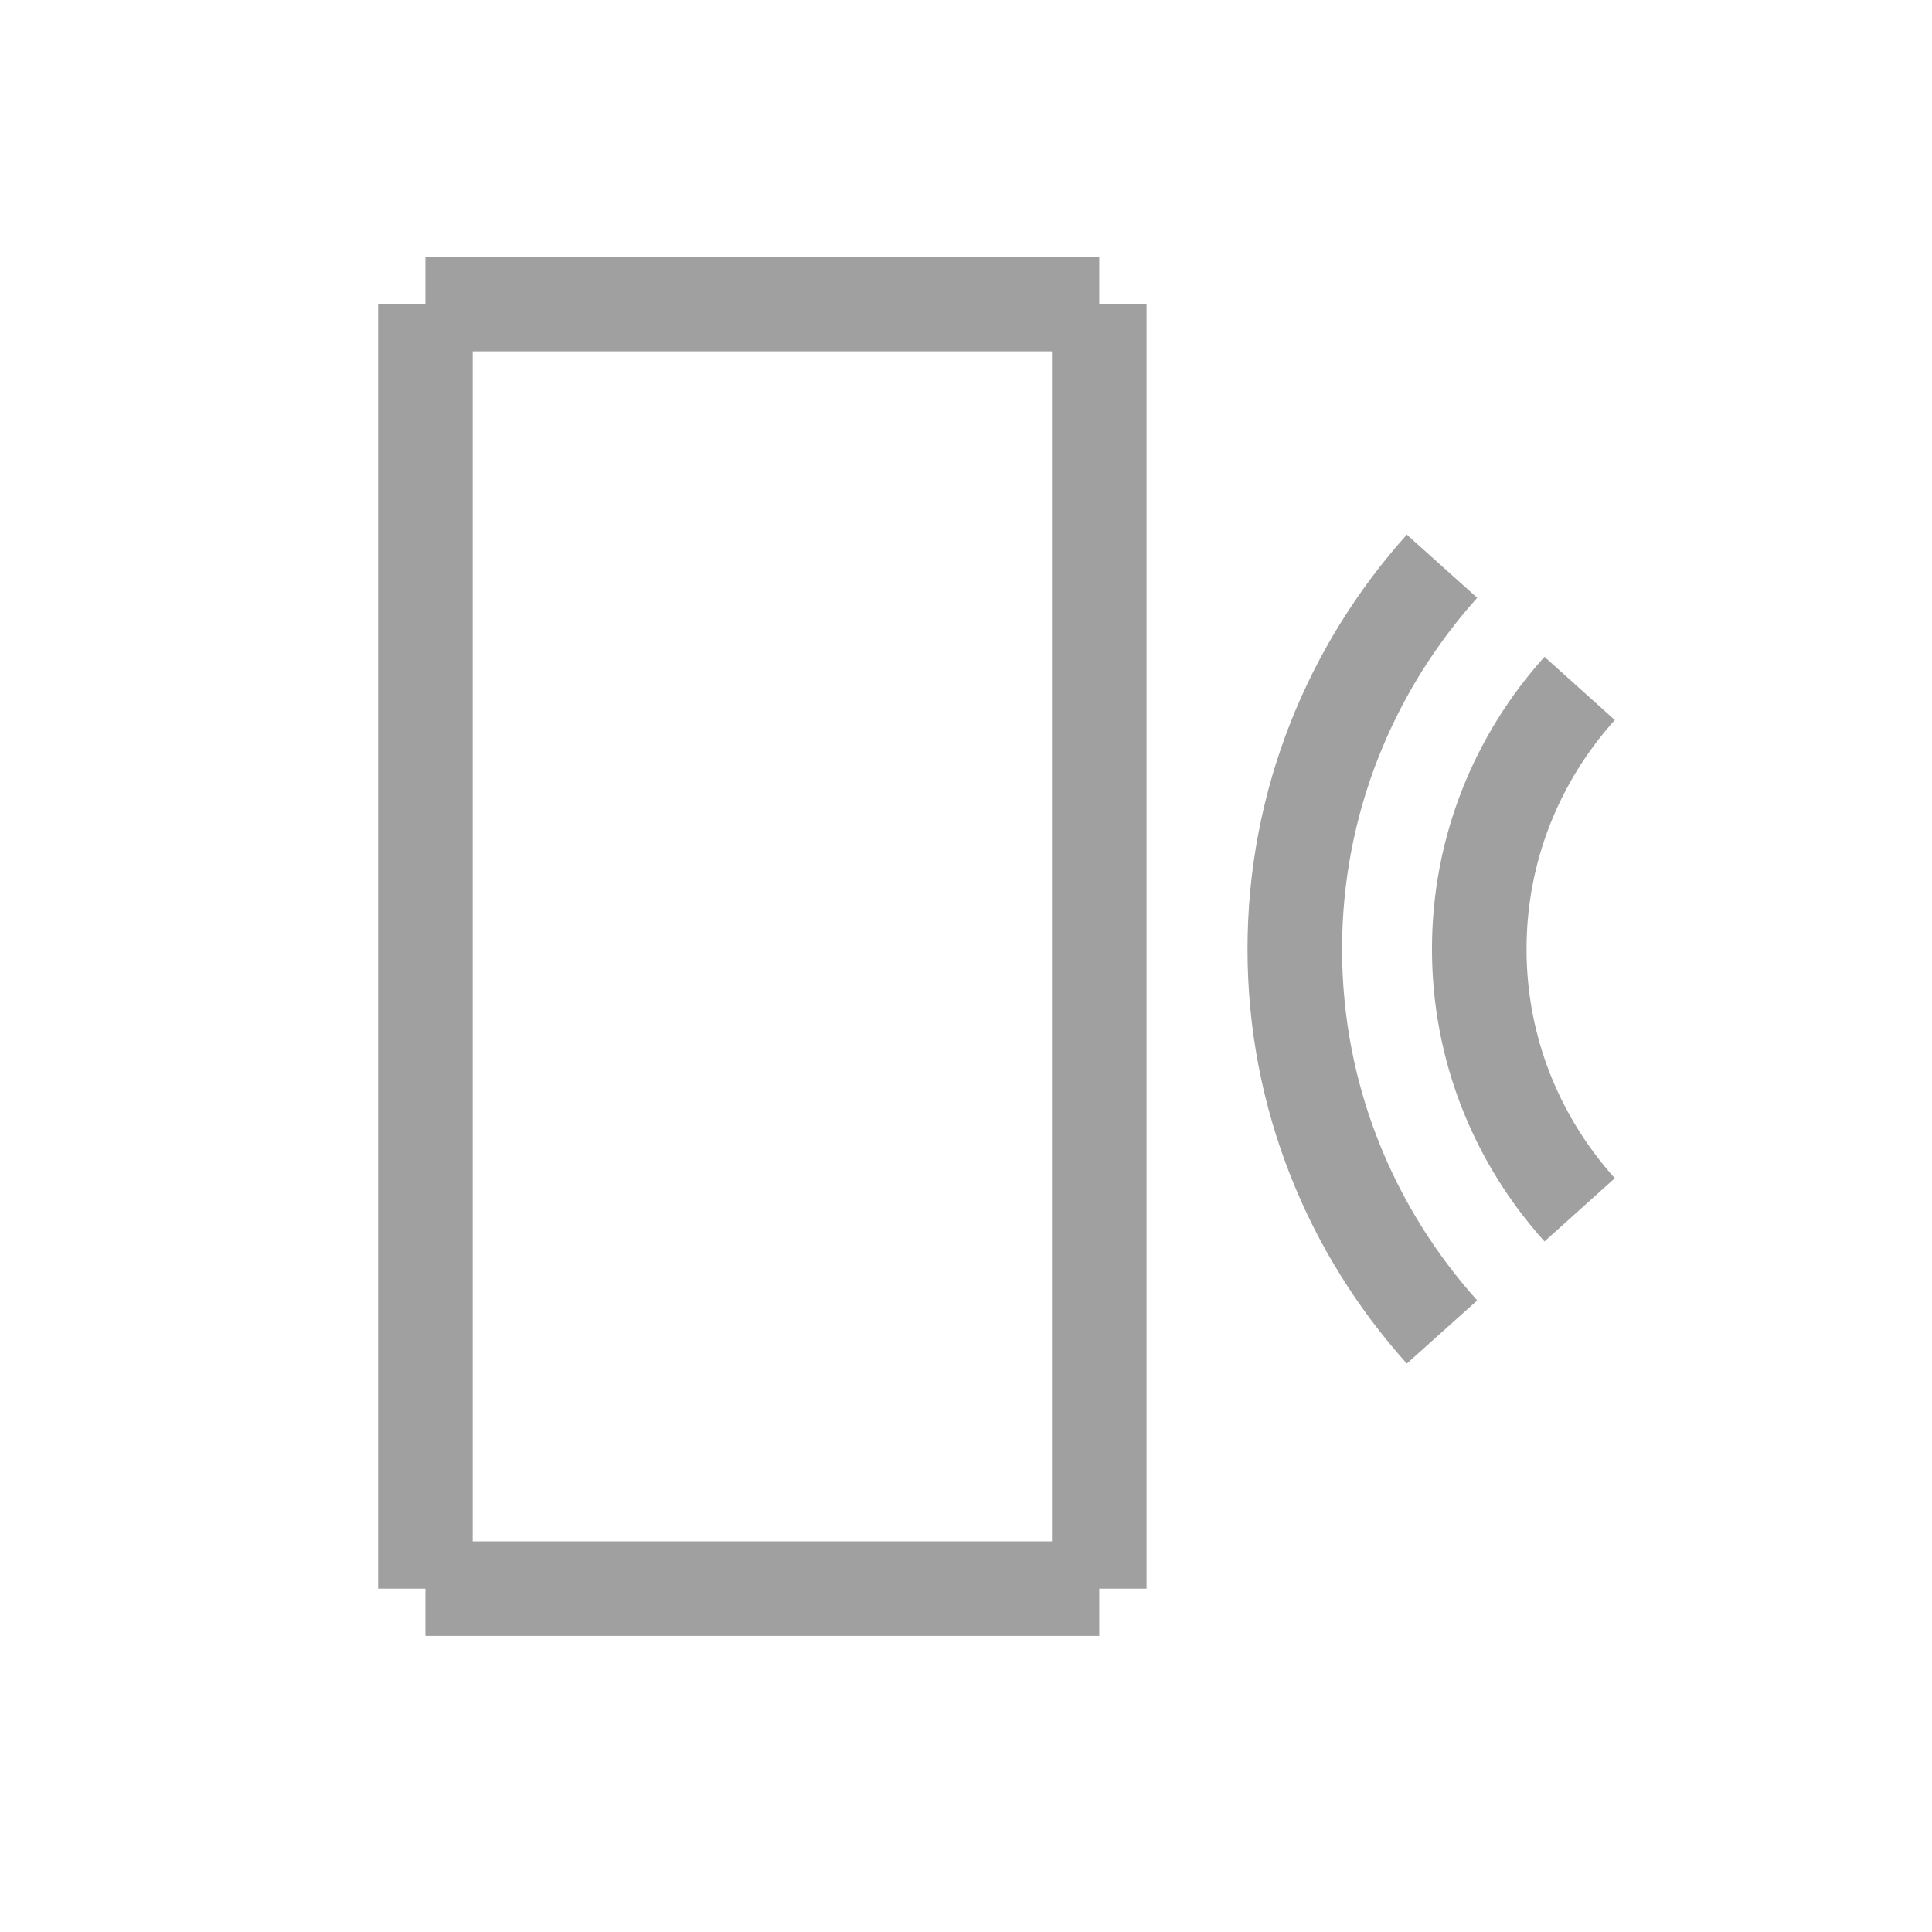 <?xml version="1.0" encoding="UTF-8"?>
<svg id="Layer_2" data-name="Layer 2" xmlns="http://www.w3.org/2000/svg" viewBox="0 0 66.4 66.4">
  <defs>
    <style>
      .cls-1 {
        fill: #fff;
      }

      .cls-2 {
        fill: none;
        stroke: #a0a0a0;
        stroke-miterlimit: 10;
        stroke-width: 3.25px;
      }
    </style>
  </defs>
  <g id="Layer_2-2" data-name="Layer 2">
    <g>
      <rect class="cls-1" width="66.4" height="66.4"/>
      <g>
        <line class="cls-2" x1="37.78" y1="10.45" x2="37.78" y2="54.6"/>
        <line class="cls-2" x1="14.62" y1="54.6" x2="14.62" y2="10.45"/>
        <line class="cls-2" x1="14.62" y1="10.45" x2="37.78" y2="10.45"/>
        <line class="cls-2" x1="14.62" y1="54.6" x2="37.78" y2="54.6"/>
      </g>
      <g>
        <path class="cls-2" d="M54.29,41.58c-2.14-2.38-3.45-5.51-3.45-8.96s1.31-6.58,3.45-8.96"/>
        <path class="cls-2" d="M49.56,19.46c-3.13,3.49-5.06,8.1-5.06,13.16s1.92,9.66,5.06,13.16"/>
      </g>
    </g>
  </g>
</svg>